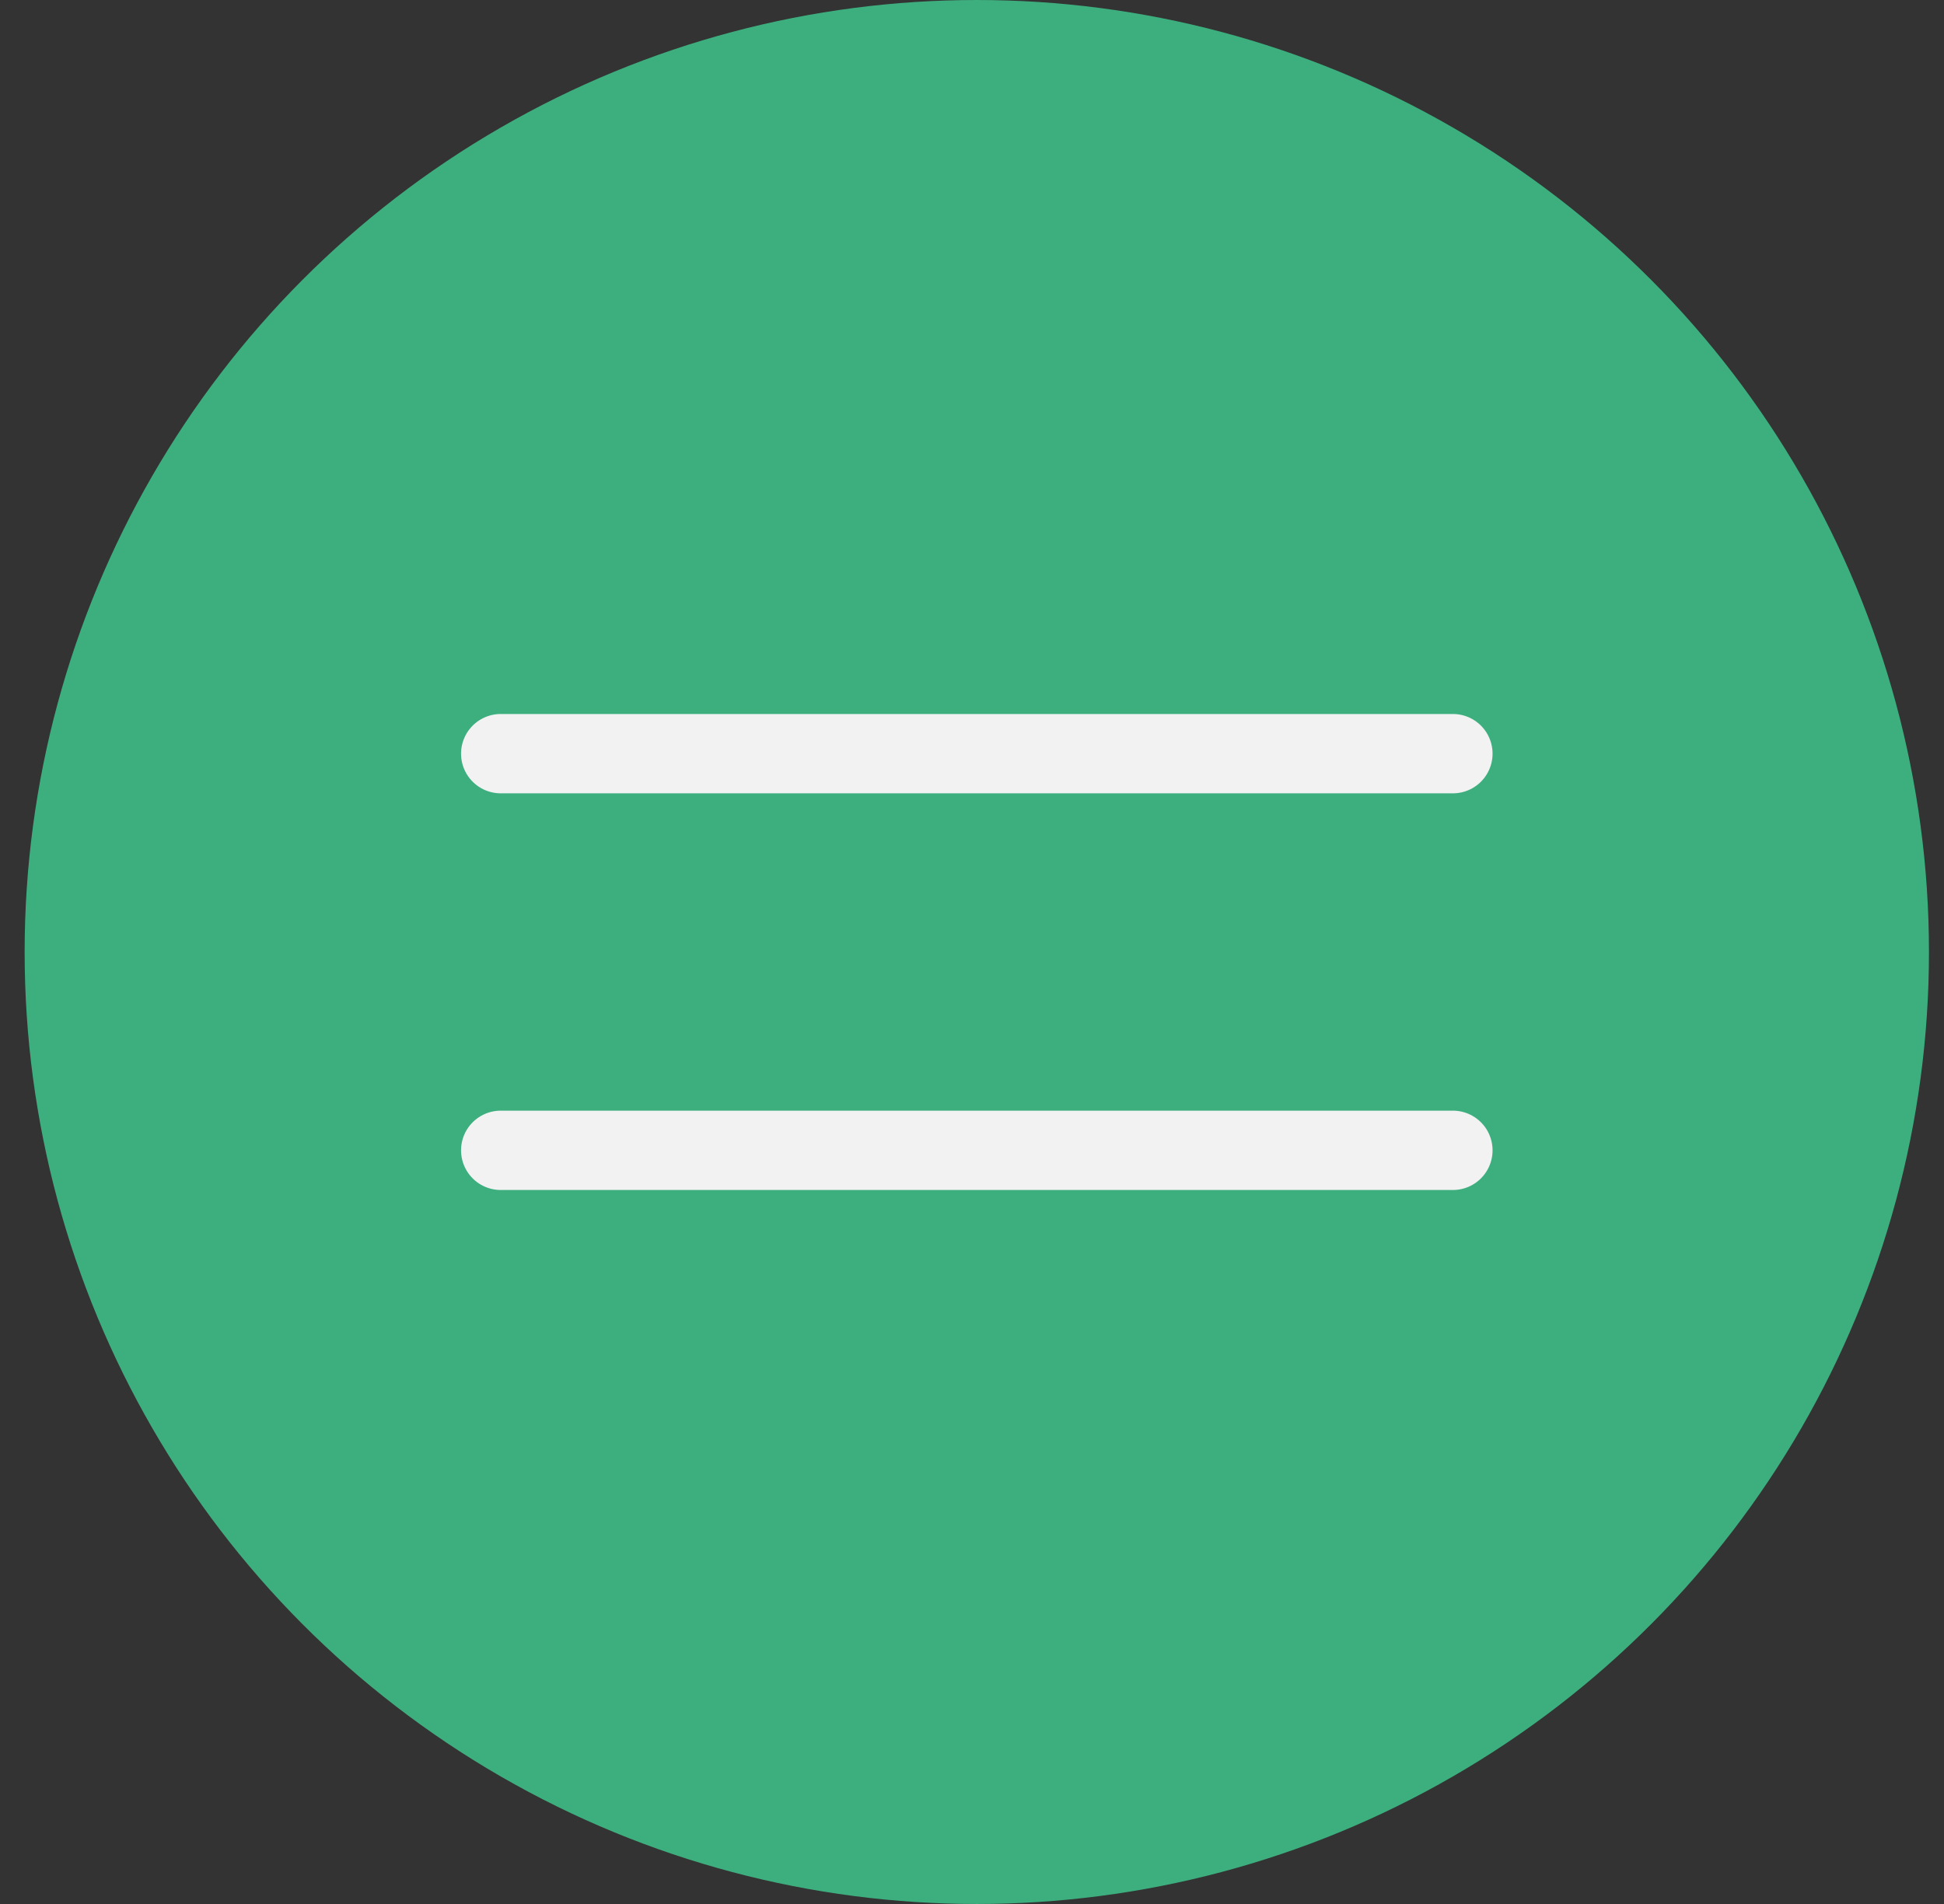 <svg width="49" height="48" viewBox="0 0 49 48" fill="none" xmlns="http://www.w3.org/2000/svg">
<rect x="0" y="0" width="49" height="48" fill="#333333" stroke="none"/>
<circle cx="24.621" cy="24" r="24" fill="#3DAF7F"/>
<path d="M12.621 19H36.621" stroke="#F2F2F2" stroke-width="2" stroke-linecap="round"/>
<path d="M12.621 29H36.621" stroke="#F2F2F2" stroke-width="2" stroke-linecap="round"/>
</svg>
